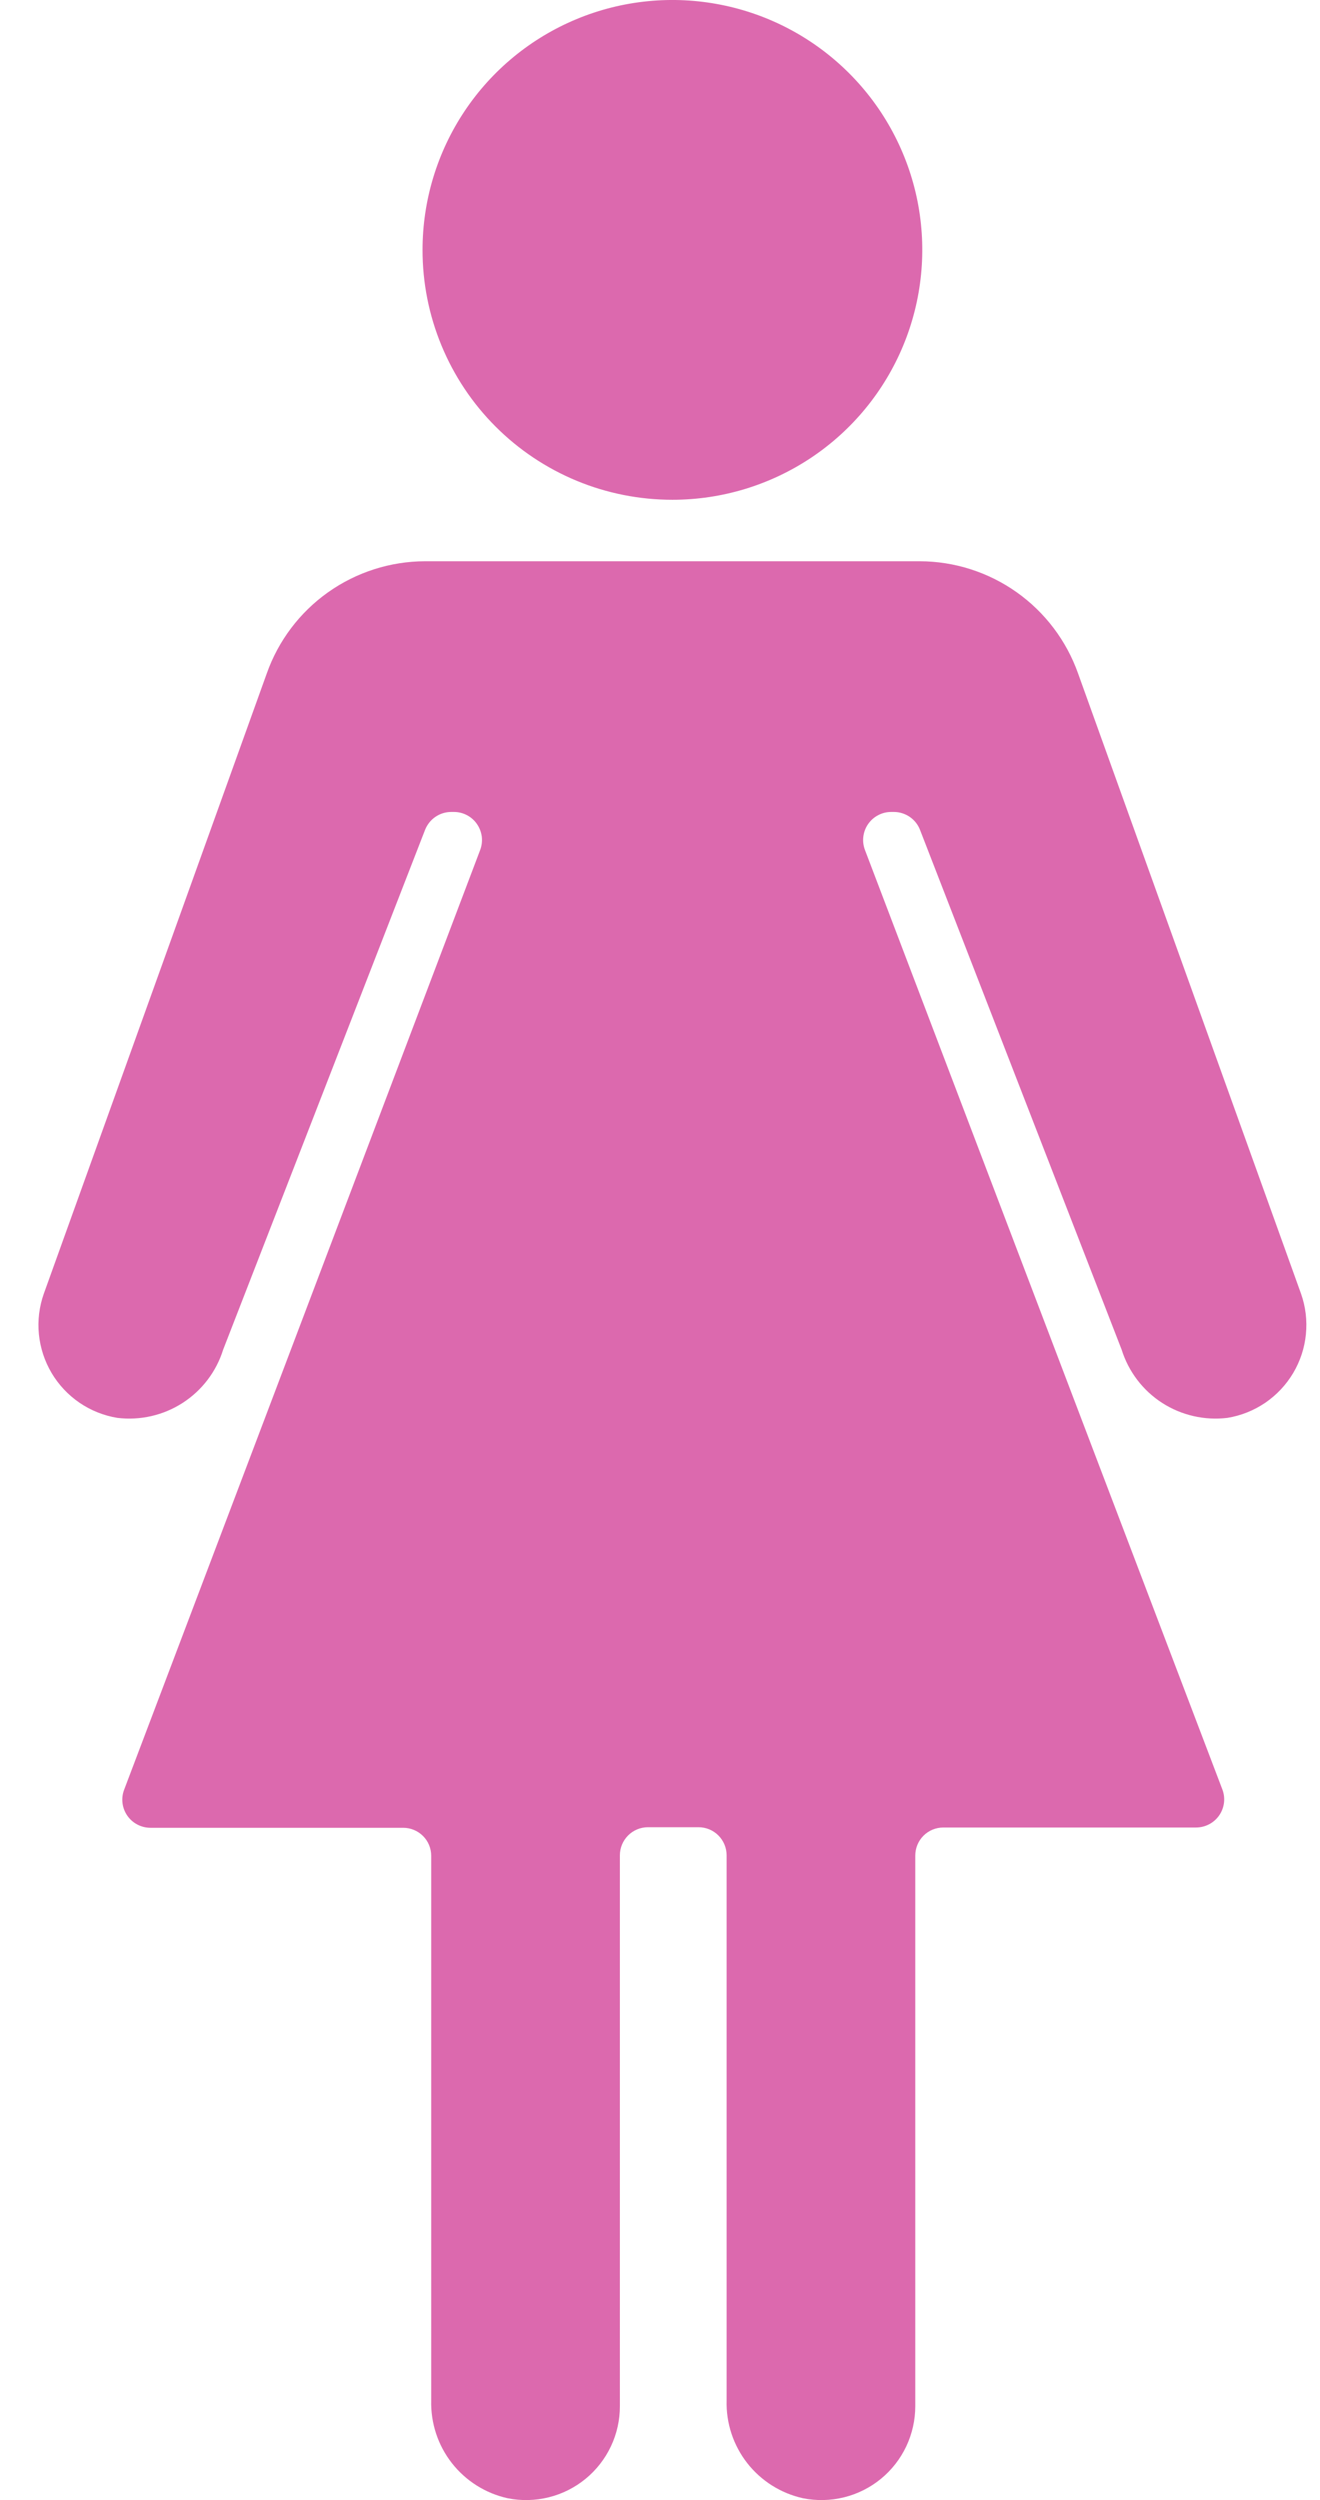 <svg width="28" height="53" viewBox="0 0 28 53" fill="none" xmlns="http://www.w3.org/2000/svg">
<path d="M8.963 5.297C8.963 4.25 9.274 3.225 9.856 2.354C10.438 1.483 11.266 0.804 12.235 0.403C13.203 0.002 14.269 -0.103 15.297 0.102C16.325 0.306 17.27 0.811 18.011 1.552C18.752 2.292 19.257 3.236 19.462 4.264C19.666 5.291 19.561 6.356 19.16 7.324C18.759 8.292 18.08 9.12 17.208 9.702C16.336 10.284 15.312 10.595 14.263 10.595C13.567 10.595 12.877 10.459 12.234 10.193C11.591 9.927 11.006 9.537 10.514 9.045C10.021 8.553 9.631 7.968 9.365 7.325C9.099 6.682 8.962 5.993 8.963 5.297ZM27.598 27.427L22.869 14.279C22.623 13.584 22.168 12.982 21.567 12.556C20.966 12.13 20.247 11.9 19.51 11.898H9.016C8.279 11.9 7.561 12.13 6.959 12.556C6.358 12.982 5.903 13.584 5.658 14.279L0.929 27.427C0.832 27.702 0.796 27.995 0.825 28.285C0.854 28.575 0.946 28.855 1.094 29.106C1.243 29.357 1.445 29.572 1.686 29.737C1.927 29.901 2.201 30.011 2.489 30.058C2.974 30.117 3.464 30.005 3.874 29.741C4.284 29.477 4.589 29.077 4.734 28.611L9.016 17.594C9.06 17.482 9.136 17.386 9.234 17.318C9.333 17.25 9.45 17.213 9.57 17.213H9.624C9.721 17.212 9.817 17.235 9.903 17.28C9.989 17.325 10.063 17.39 10.118 17.47C10.173 17.55 10.208 17.642 10.22 17.738C10.231 17.834 10.219 17.932 10.184 18.023L2.632 37.944C2.598 38.034 2.587 38.131 2.599 38.227C2.611 38.322 2.646 38.413 2.701 38.492C2.756 38.571 2.83 38.636 2.915 38.68C3.001 38.725 3.096 38.748 3.192 38.748H8.552C8.71 38.748 8.861 38.81 8.973 38.922C9.085 39.033 9.147 39.185 9.147 39.343V50.889C9.135 51.369 9.289 51.838 9.585 52.216C9.881 52.594 10.299 52.857 10.767 52.961C11.056 53.019 11.355 53.012 11.641 52.941C11.927 52.87 12.194 52.736 12.422 52.549C12.65 52.362 12.833 52.127 12.959 51.861C13.085 51.594 13.15 51.303 13.149 51.008V39.331C13.149 39.173 13.212 39.022 13.324 38.91C13.436 38.798 13.587 38.736 13.745 38.736H14.817C14.975 38.736 15.127 38.798 15.238 38.91C15.35 39.022 15.413 39.173 15.413 39.331V50.889C15.4 51.369 15.555 51.838 15.85 52.216C16.146 52.594 16.564 52.857 17.032 52.961C17.322 53.019 17.62 53.012 17.906 52.941C18.192 52.87 18.459 52.736 18.687 52.549C18.915 52.362 19.098 52.127 19.224 51.861C19.35 51.594 19.415 51.303 19.415 51.008V39.337C19.415 39.179 19.477 39.028 19.589 38.916C19.701 38.804 19.852 38.742 20.01 38.742H25.37C25.466 38.742 25.561 38.719 25.647 38.674C25.732 38.63 25.806 38.565 25.861 38.486C25.916 38.407 25.951 38.316 25.963 38.221C25.975 38.125 25.964 38.028 25.93 37.938L18.349 18.023C18.314 17.932 18.301 17.834 18.313 17.738C18.324 17.642 18.359 17.55 18.414 17.47C18.47 17.39 18.543 17.325 18.63 17.28C18.716 17.235 18.811 17.212 18.909 17.213H18.962C19.082 17.213 19.199 17.25 19.298 17.318C19.397 17.386 19.473 17.482 19.516 17.594L23.792 28.611C23.938 29.077 24.242 29.477 24.652 29.741C25.063 30.005 25.553 30.117 26.037 30.058C26.325 30.011 26.599 29.901 26.84 29.737C27.081 29.572 27.283 29.357 27.432 29.106C27.581 28.855 27.673 28.575 27.701 28.285C27.73 27.995 27.695 27.702 27.598 27.427Z" fill="#DC69AE"/>
</svg>

